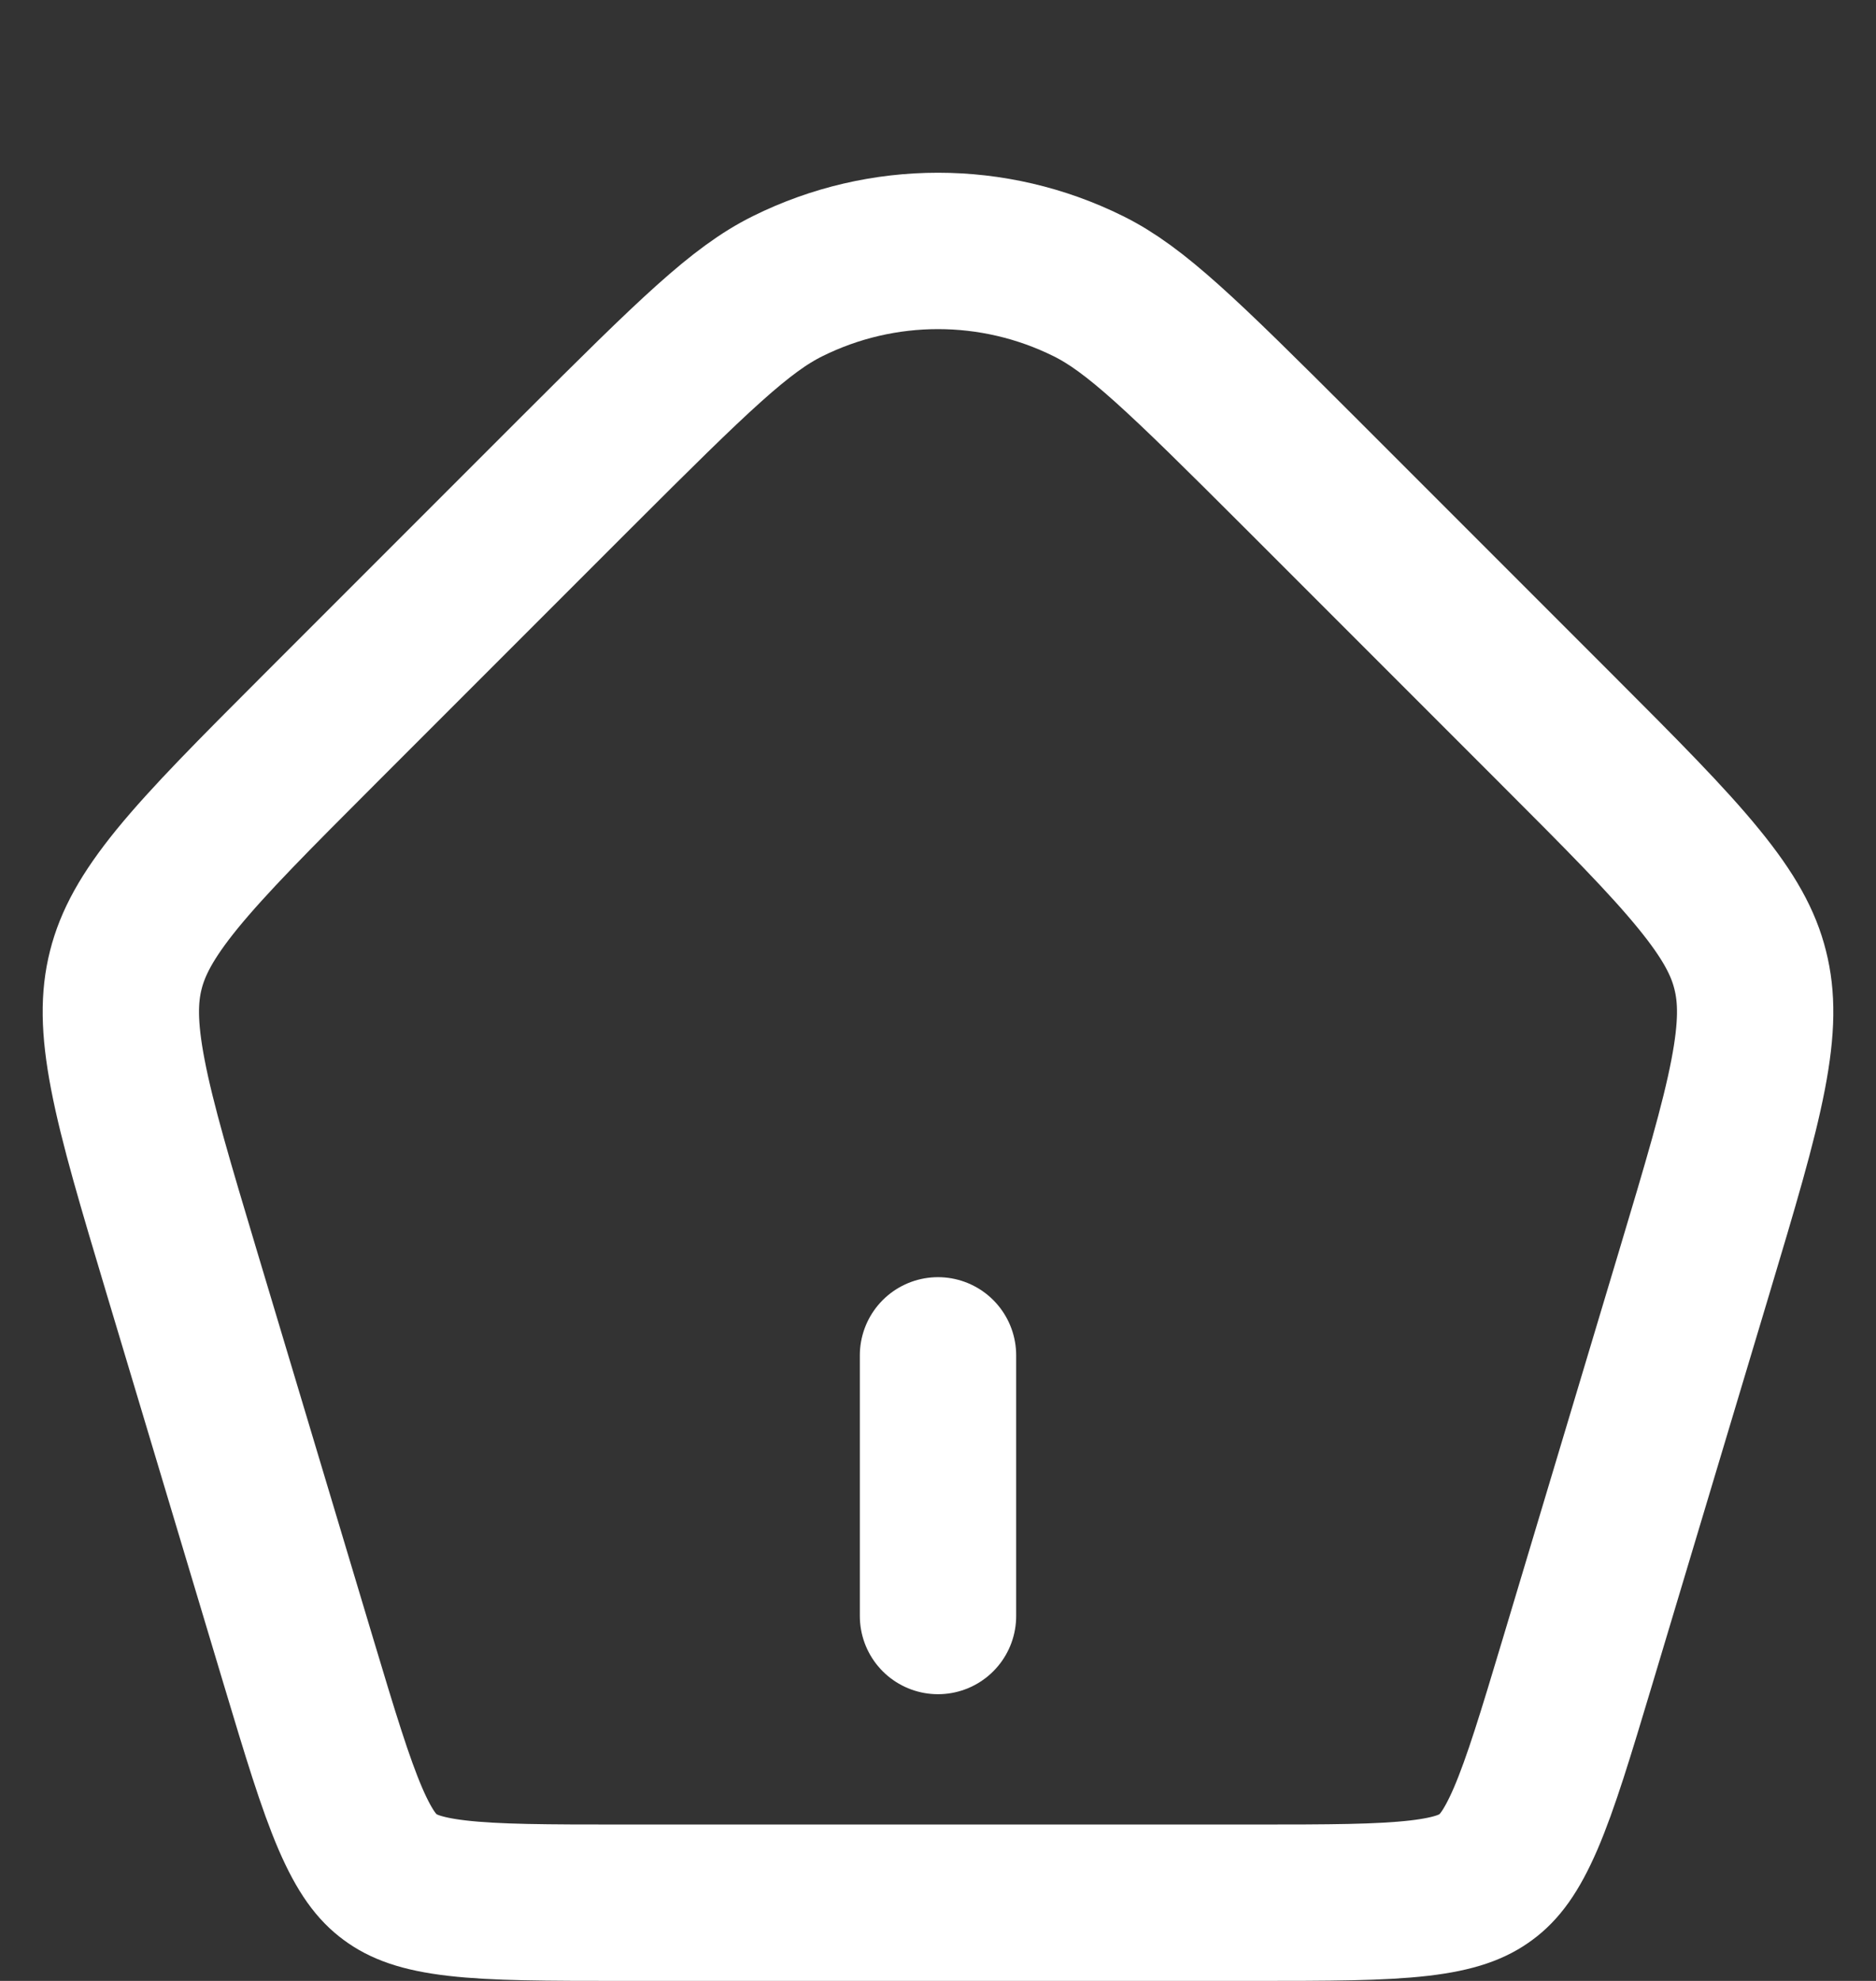 <svg width="18" height="19" viewBox="0 0 18 19" fill="none" xmlns="http://www.w3.org/2000/svg">
<rect x="0" y="0" width="18" height="19" fill="#333333" stroke="none"/>
<path d="M5.53 4.53C6.664 3.397 7.107 2.968 7.557 2.745C8.466 2.294 9.534 2.294 10.443 2.745C10.893 2.968 11.336 3.397 12.47 4.53L14.936 6.996C15.564 7.624 15.995 8.057 16.299 8.43C16.593 8.79 16.729 9.047 16.793 9.304C16.858 9.562 16.861 9.852 16.773 10.308C16.682 10.781 16.507 11.366 16.252 12.217L15.137 15.934C14.926 16.637 14.785 17.103 14.637 17.447C14.496 17.772 14.38 17.913 14.258 18.003C14.137 18.093 13.969 18.165 13.617 18.206C13.245 18.249 12.758 18.25 12.024 18.25H5.976C5.242 18.25 4.755 18.249 4.384 18.206C4.032 18.165 3.863 18.093 3.742 18.003C3.62 17.913 3.504 17.772 3.363 17.447C3.215 17.103 3.074 16.637 2.863 15.934L1.748 12.217C1.493 11.366 1.318 10.781 1.227 10.308C1.139 9.852 1.142 9.562 1.207 9.304C1.272 9.047 1.407 8.79 1.7 8.43C2.005 8.057 2.436 7.624 3.064 6.996L5.53 4.53Z" stroke="white" stroke-width="1.5"/>
<path d="M9 15.5V13" stroke="white" stroke-width="1.5" stroke-linecap="round" stroke-linejoin="round"/>
</svg>
